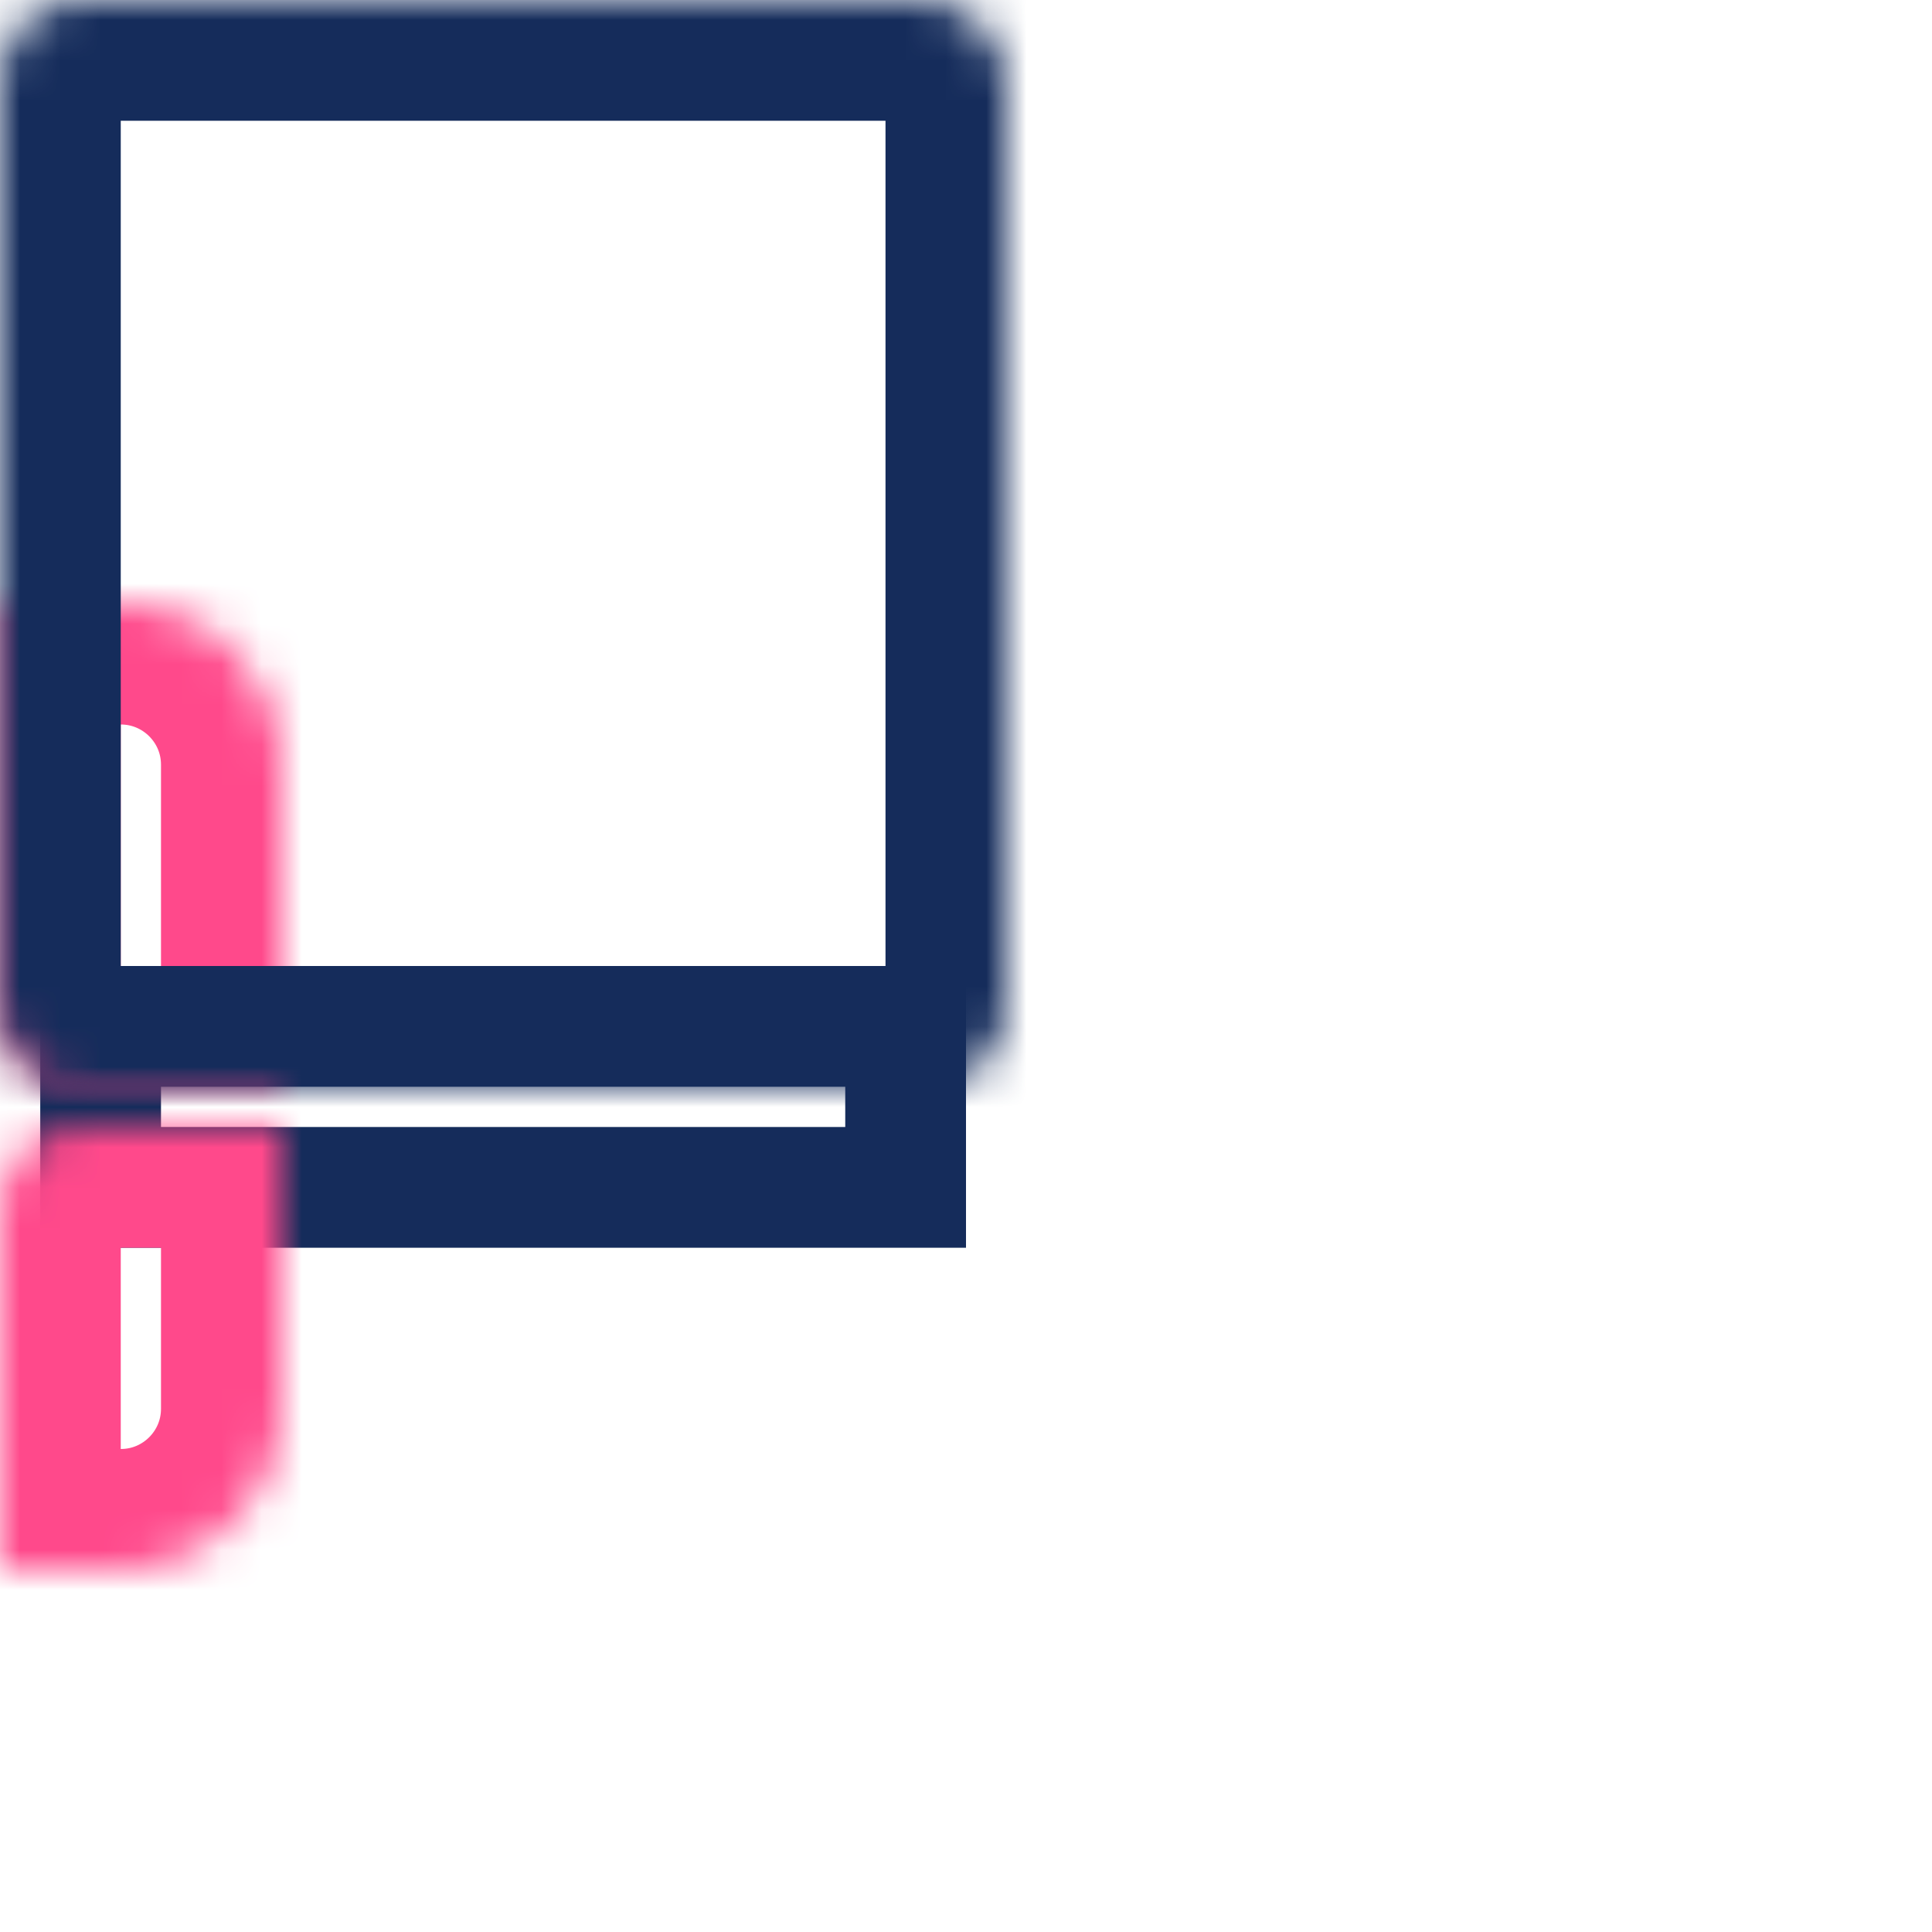 <svg width="48" height="48" viewBox="0 0 48 48" fill="none" xmlns="http://www.w3.org/2000/svg">
<rect x="2.5" y="25.5" width="20" height="4" stroke="#152C5B" stroke-width="3"/>
<mask id="path-2-inside-1" fill="white">
<path d="M0 15H3C5.209 15 7 16.791 7 19V27H2C0.895 27 0 26.105 0 25V15Z"/>
</mask>
<path d="M0 15H3C5.209 15 7 16.791 7 19V27H2C0.895 27 0 26.105 0 25V15Z" stroke="#FF498B" stroke-width="6" mask="url(#path-2-inside-1)"/>
<mask id="path-3-inside-2" fill="white">
<path d="M0 30C0 28.895 0.895 28 2 28H7V35C7 37.209 5.209 39 3 39H0V30Z"/>
</mask>
<path d="M0 30C0 28.895 0.895 28 2 28H7V35C7 37.209 5.209 39 3 39H0V30Z" stroke="#FF498B" stroke-width="6" mask="url(#path-3-inside-2)"/>
<mask id="path-4-inside-3" fill="white">
<rect y="28" width="25" height="16" rx="2"/>
</mask>
<rect y="28" width="25" height="16" rx="2" stroke="#152C5B" stroke-width="6" mask="url(#path-4-inside-3)"/>
<mask id="path-5-inside-4" fill="white">
<rect width="25" height="27" rx="2"/>
</mask>
<rect width="25" height="27" rx="2" stroke="#152C5B" stroke-width="6" mask="url(#path-5-inside-4)"/>
<mask id="path-6-inside-5" fill="white">
<rect x="1.562" y="41" width="5.469" height="7" rx="2"/>
</mask>
<rect x="1.562" y="41" width="5.469" height="7" rx="2" stroke="#152C5B" stroke-width="5.469" mask="url(#path-6-inside-5)"/>
<mask id="path-7-inside-6" fill="white">
<rect x="17.188" y="41" width="5.469" height="7" rx="2"/>
</mask>
<rect x="17.188" y="41" width="5.469" height="7" rx="2" stroke="#152C5B" stroke-width="5.469" mask="url(#path-7-inside-6)"/>
</svg>
